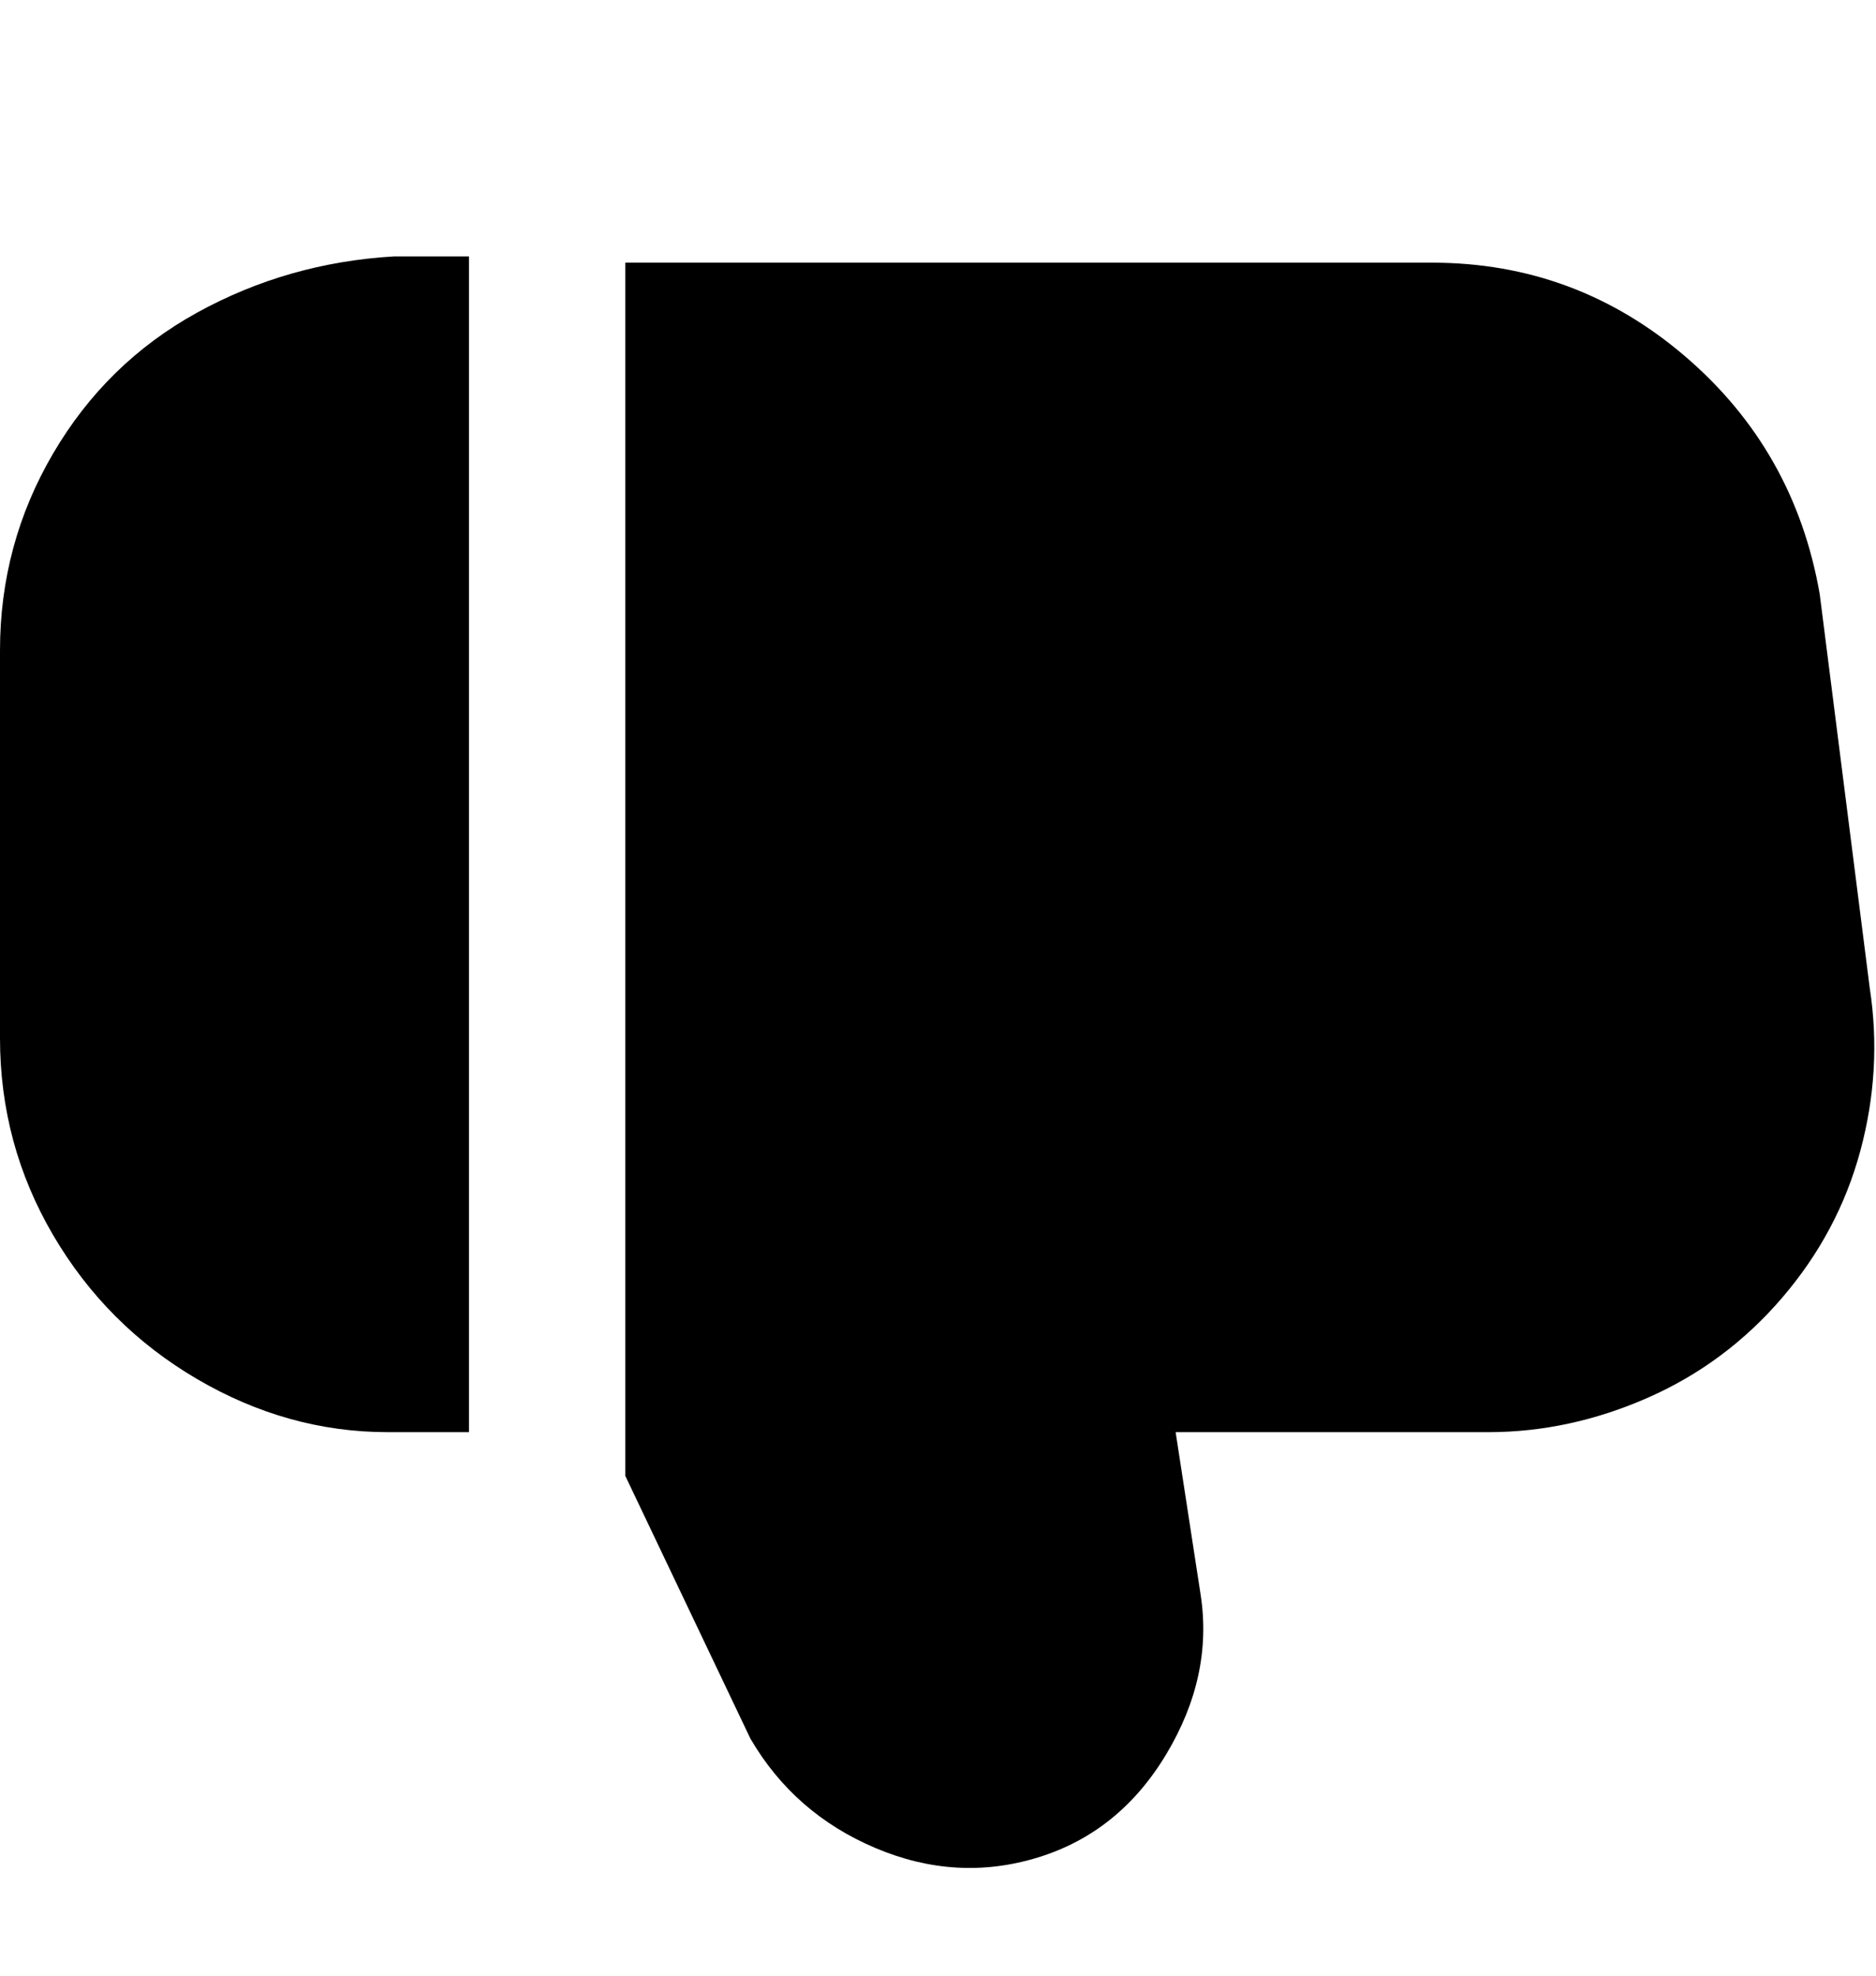<svg viewBox="0 0 300 316" xmlns="http://www.w3.org/2000/svg"><path d="M299 158l-8-63q-4-23-21.5-38T229 42H100v194l20 42q7 12 20 17.5t26 1.5q13-4 20.5-16.5T192 255l-4-26h50q13 0 25.5-5.5t21.5-16q9-10.5 12.5-23.5t1.5-26zM0 104v62q0 17 8.5 31.5t23 23Q46 229 62 229h13V41H63q-17 1-31.5 9t-23 22.5Q0 87 0 104z"/></svg>